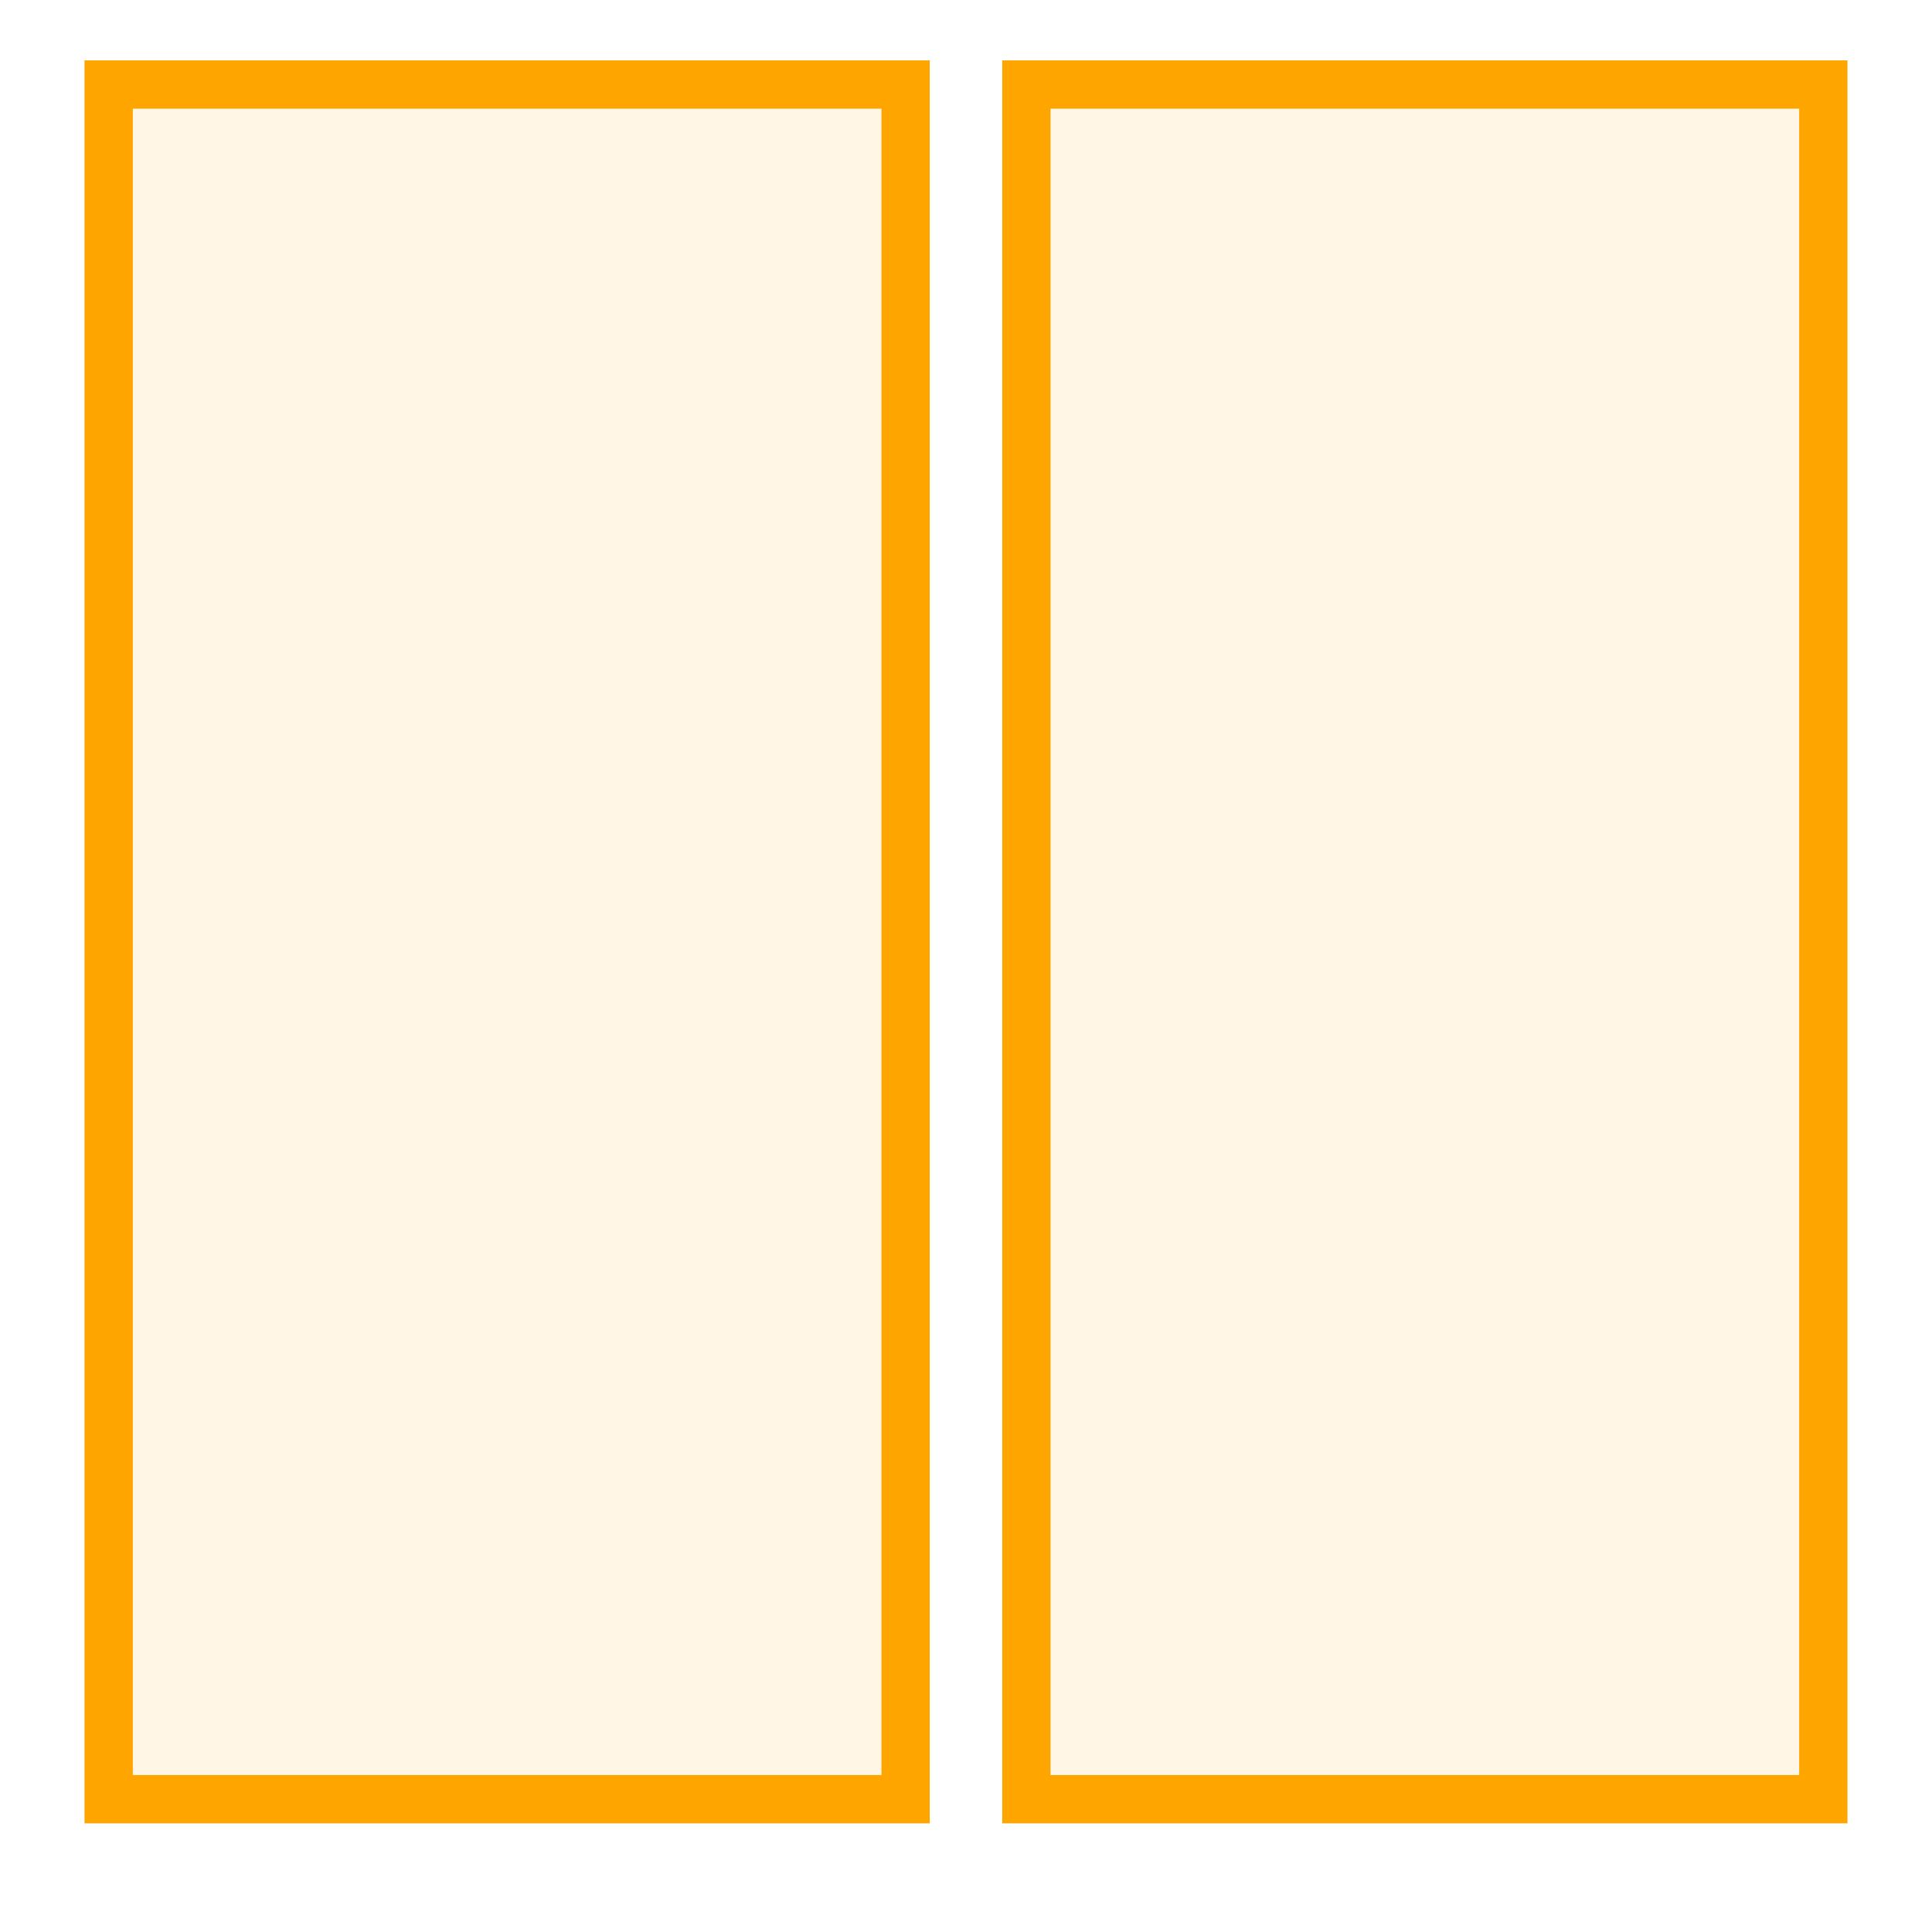 <svg version="1.1" id="Layer_1" xmlns="http://www.w3.org/2000/svg" xmlns:xlink="http://www.w3.org/1999/xlink" x="0px" y="0px" viewBox="0 0 80 80" style="enable-background:new 0 0 80 80;" xml:space="preserve">
    <g>
        <rect x="4.5" y="3.5" height="71" width="33" style="fill:rgba(255, 165, 0, 0.1);" stroke-width="2" stroke="orange"></rect>
    </g>
    <g>
        <rect x="42.5" y="3.5" style="fill:rgba(255, 165, 0, 0.1);" stroke-width="2" stroke="orange" width="33" height="71"></rect>
    </g>
</svg>
